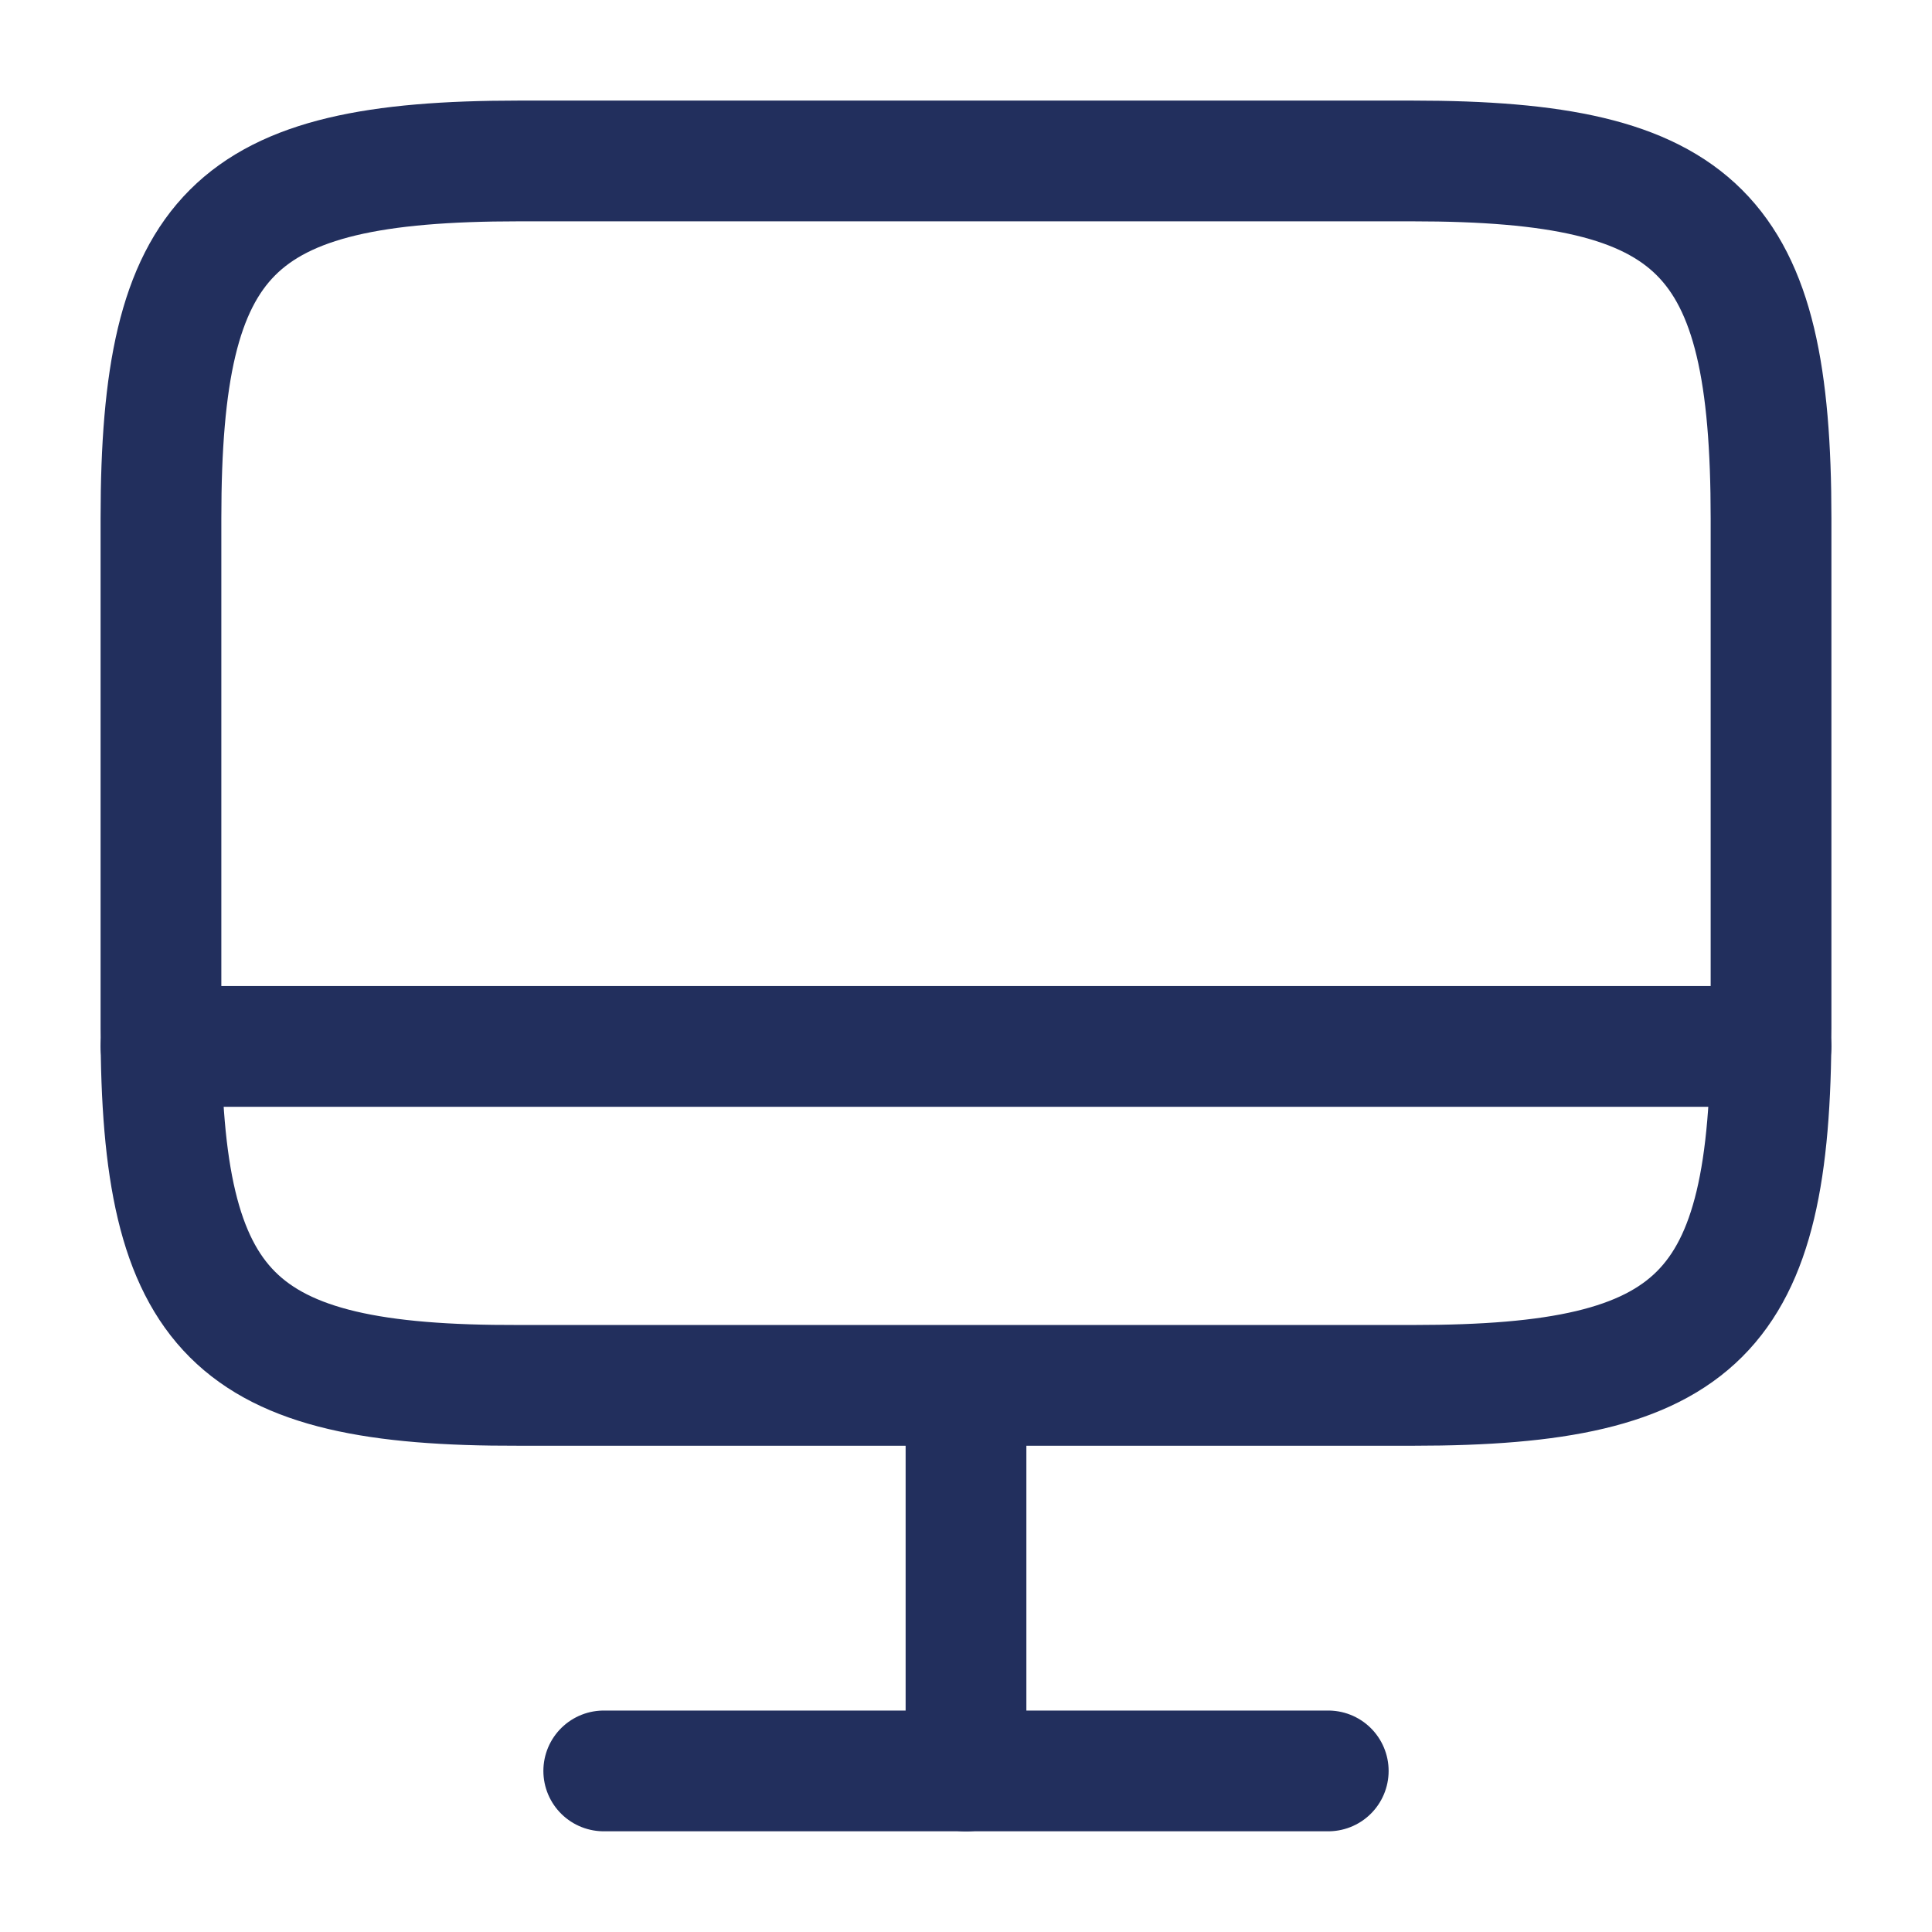<svg width="16" height="16" viewBox="0 0 16 16" fill="none" xmlns="http://www.w3.org/2000/svg">
<path d="M4.293 1.333H11.7C14.073 1.333 14.667 1.927 14.667 4.293V8.514C14.667 10.887 14.073 11.473 11.707 11.473H4.293C1.927 11.48 1.333 10.887 1.333 8.52V4.293C1.333 1.927 1.927 1.333 4.293 1.333Z" stroke="#222F5D" stroke-linecap="round" stroke-linejoin="round"/>
<path d="M8 11.48V14.667" stroke="#222F5D" stroke-linecap="round" stroke-linejoin="round"/>
<path d="M1.333 8.666H14.667" stroke="#222F5D" stroke-linecap="round" stroke-linejoin="round"/>
<path d="M5 14.666H11" stroke="#222F5D" stroke-linecap="round" stroke-linejoin="round"/>
</svg>
